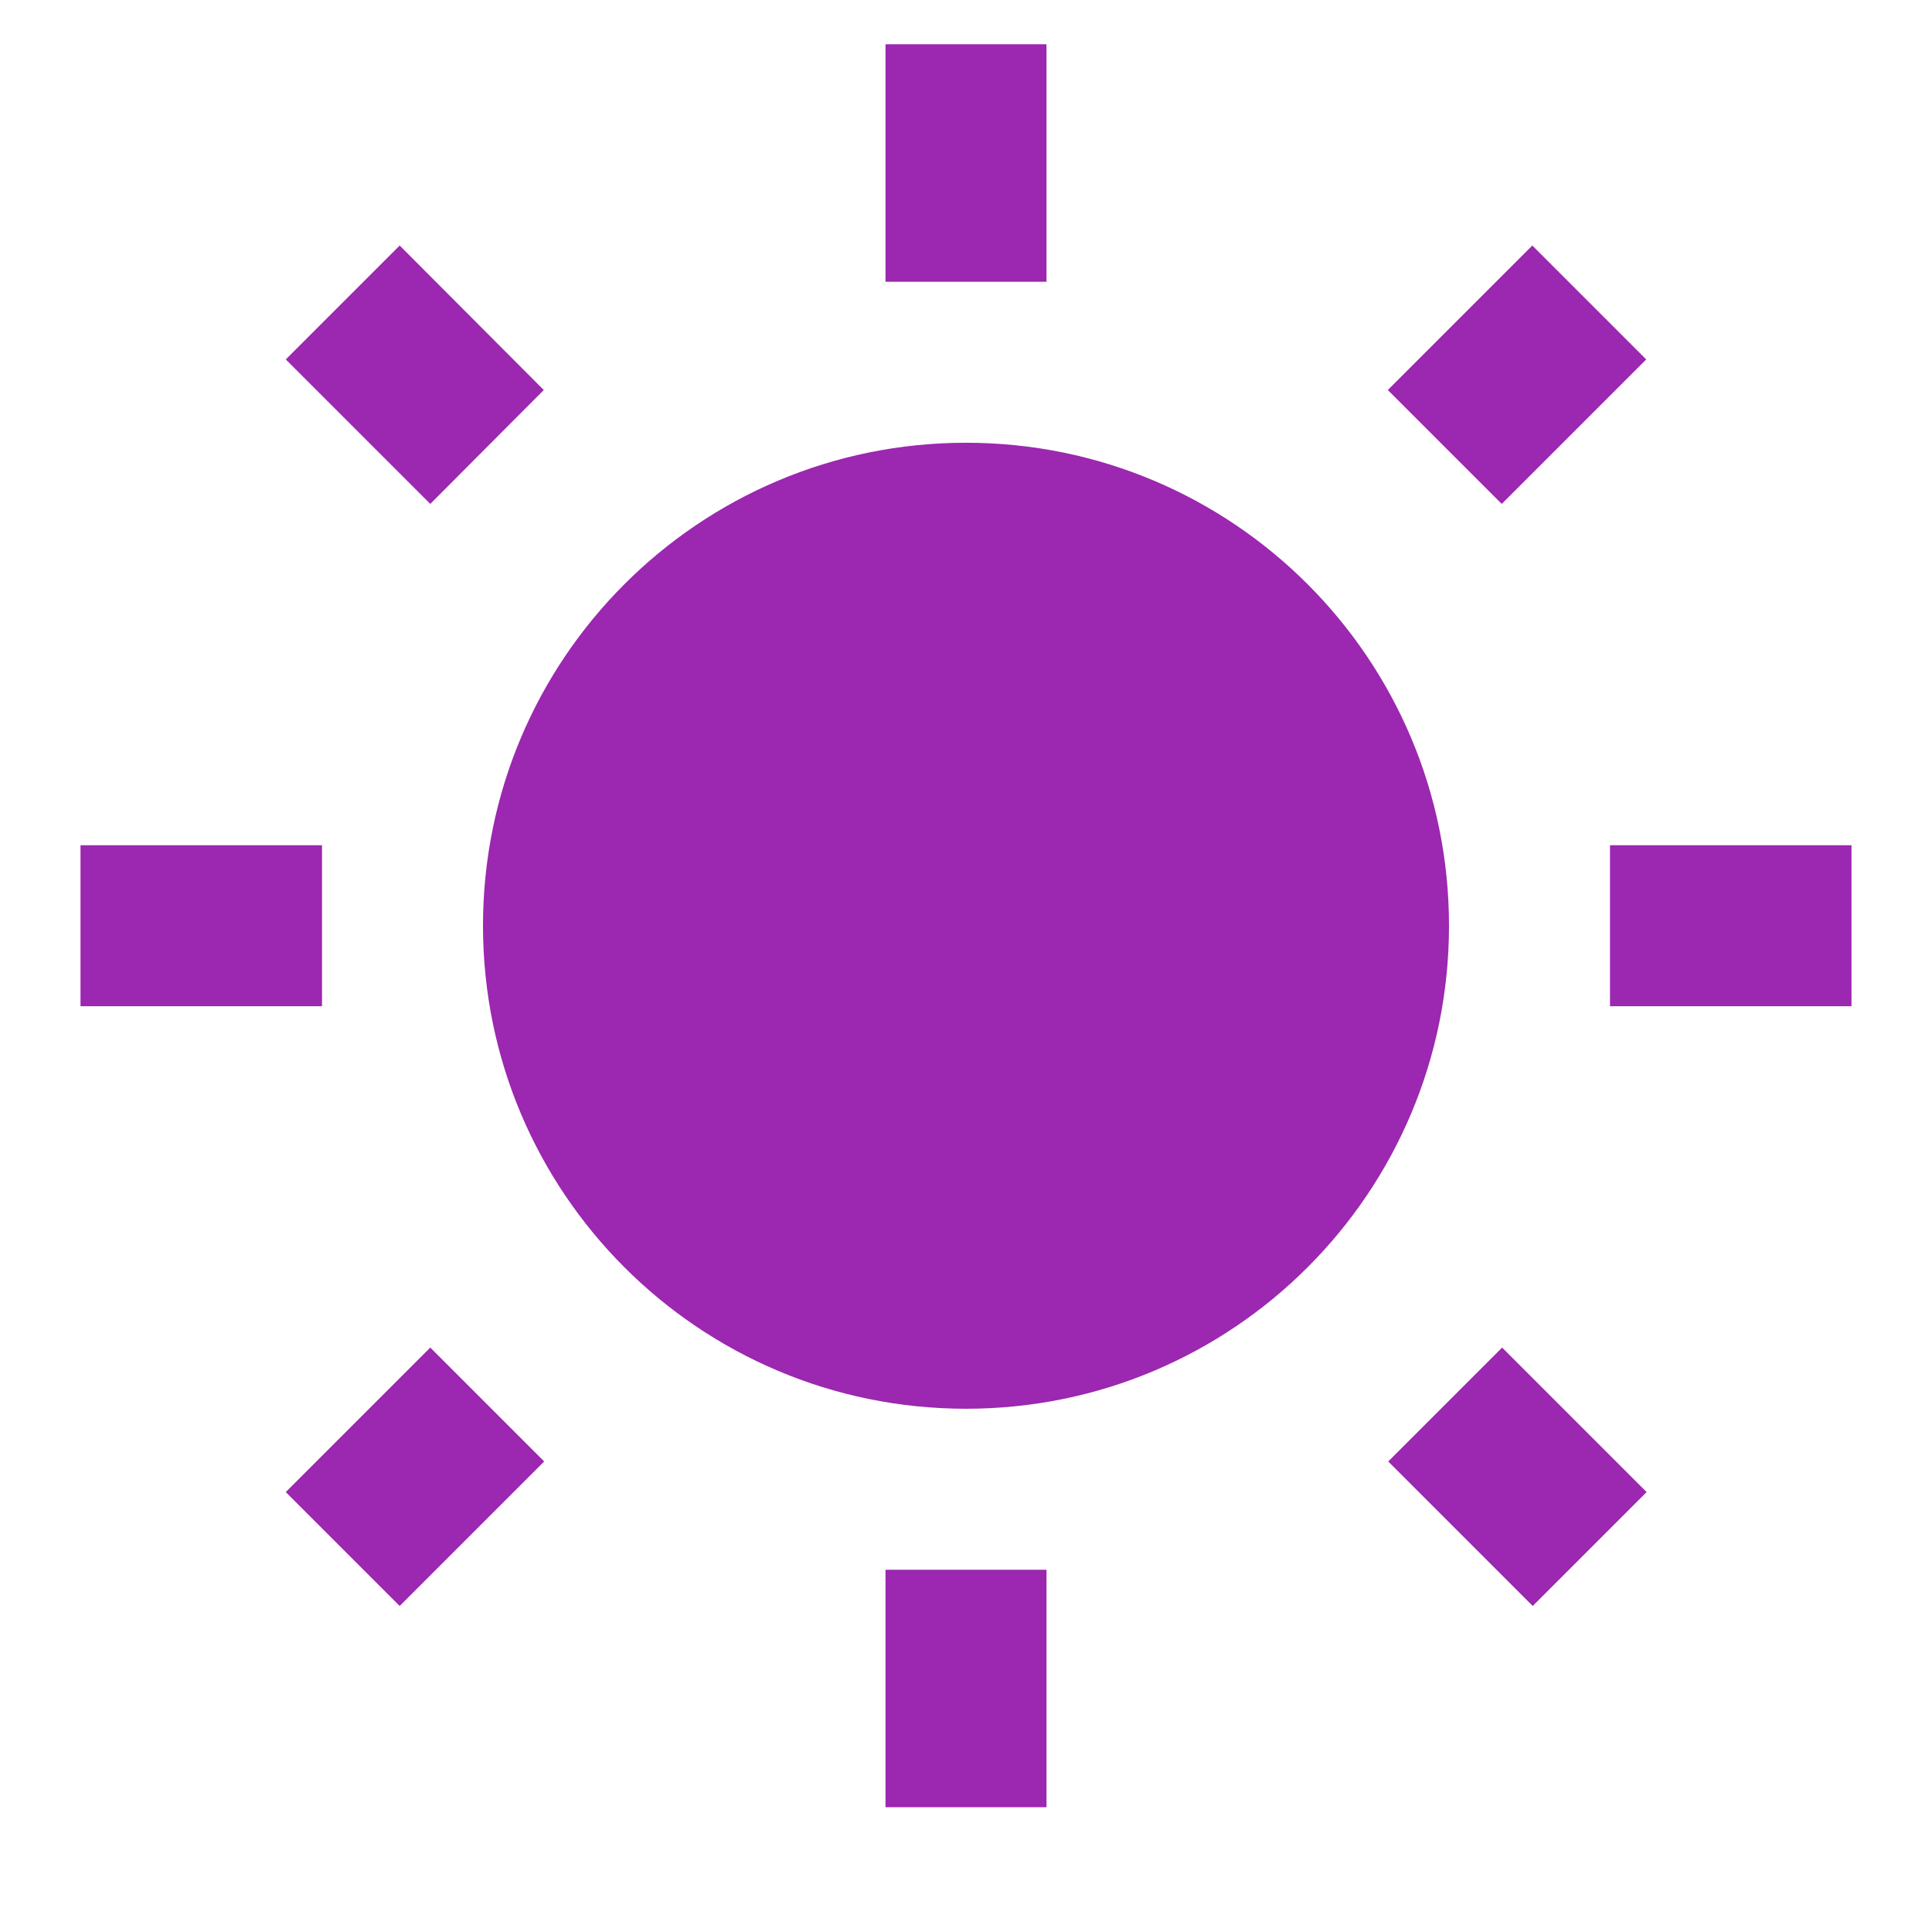<svg fill="#9C27B0" height="48" viewBox="0 0 48 48" width="48" xmlns="http://www.w3.org/2000/svg"><path d="m13.51 9.69-3.58-3.59-2.83 2.83 3.59 3.59zm-5.51 11.31h-6v4h6zm18-19.9h-4v5.9h4zm14.9 7.83-2.83-2.83-3.59 3.59 2.83 2.83zm-6.41 27.38 3.59 3.59 2.83-2.83-3.59-3.59zm5.51-15.31v4h6v-4zm-16-10c-6.63 0-12 5.37-12 12s5.37 12 12 12 12-5.37 12-12-5.37-12-12-12zm-2 33.9h4v-5.9h-4zm-14.9-7.83 2.83 2.83 3.59-3.59-2.83-2.83z" fill="#9C27B0"/></svg>